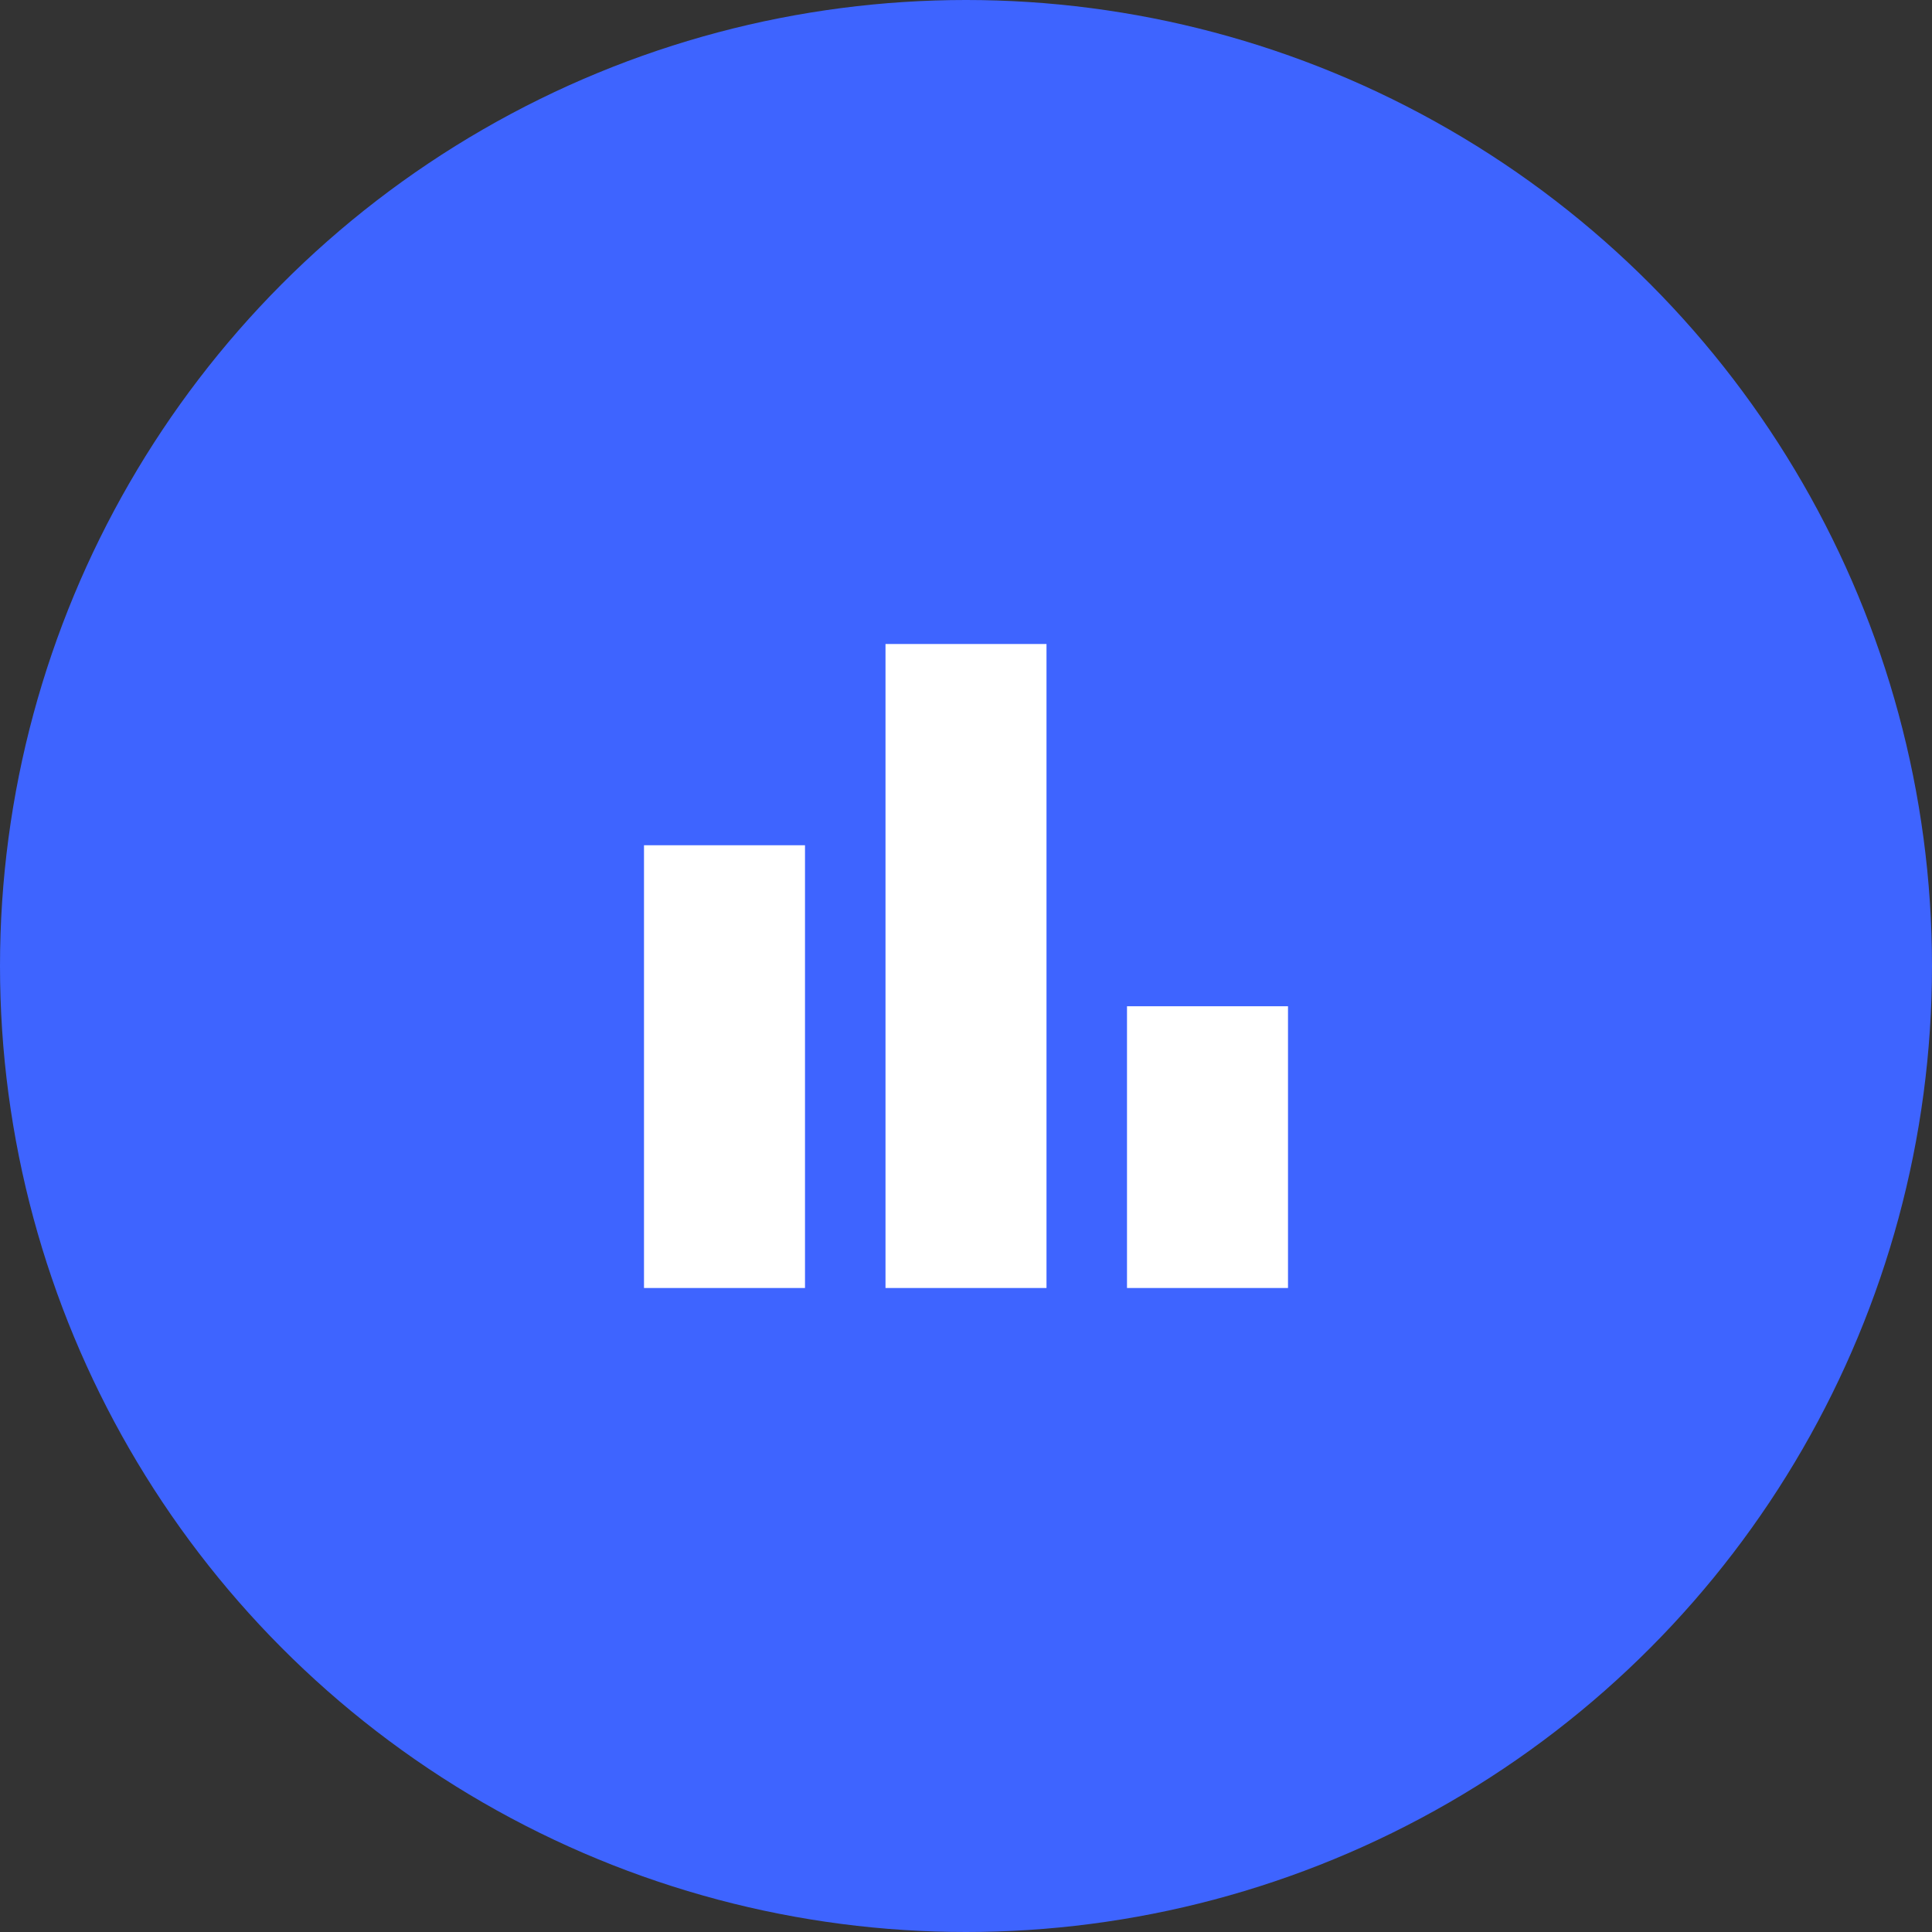 <svg width="200" height="200" viewBox="0 0 200 200" fill="none" xmlns="http://www.w3.org/2000/svg">
<rect x="0" y="0" width="200" height="200" fill="#333333" stroke="none"/>
<circle cx="100" cy="100" r="100" fill="#3E64FF"/>
<path d="M66.667 87.5H83.333V133.333H66.667V87.5ZM116.667 104.167H133.333V133.333H116.667V104.167ZM91.667 66.667H108.333V133.333H91.667V66.667Z" fill="white"/>
</svg>
